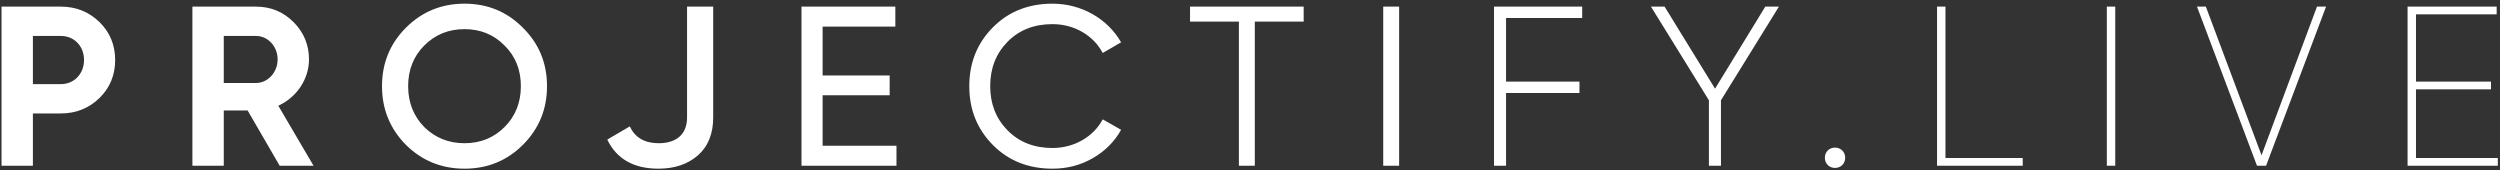 <svg width="528" height="36" viewBox="0 0 528 36" fill="none" xmlns="http://www.w3.org/2000/svg">
<rect x="0" y="0" width="528" height="36" fill="#333333" stroke="none"/>
<path d="M0.323 1.4V35H6.947V23.96H12.851C16.067 23.96 18.803 22.856 21.011 20.696C23.219 18.536 24.323 15.848 24.323 12.68C24.323 9.512 23.219 6.824 21.011 4.664C18.803 2.504 16.067 1.4 12.851 1.4H0.323ZM6.947 17.768V7.592H12.851C15.683 7.592 17.747 9.752 17.747 12.68C17.747 15.56 15.683 17.768 12.851 17.768H6.947ZM66.22 35L58.78 22.328C62.668 20.552 65.26 16.712 65.26 12.536C65.26 9.464 64.156 6.824 61.996 4.664C59.836 2.504 57.196 1.4 54.076 1.4H40.636V35H47.26V23.336H52.3L59.068 35H66.22ZM54.076 7.592C56.572 7.592 58.636 9.8 58.636 12.536C58.636 15.272 56.572 17.528 54.076 17.528H47.26V7.592H54.076ZM110.44 30.584C113.848 27.176 115.528 23.048 115.528 18.2C115.528 13.352 113.848 9.224 110.44 5.864C107.08 2.456 102.952 0.776 98.104 0.776C93.256 0.776 89.128 2.456 85.72 5.864C82.36 9.224 80.68 13.352 80.68 18.2C80.68 23.048 82.36 27.176 85.72 30.584C89.128 33.944 93.256 35.624 98.104 35.624C102.952 35.624 107.08 33.944 110.44 30.584ZM89.608 26.84C87.352 24.536 86.2 21.656 86.2 18.2C86.2 14.744 87.352 11.864 89.608 9.608C91.912 7.304 94.744 6.152 98.104 6.152C101.464 6.152 104.296 7.304 106.552 9.608C108.856 11.864 110.008 14.744 110.008 18.2C110.008 21.656 108.856 24.536 106.552 26.84C104.296 29.096 101.464 30.248 98.104 30.248C94.744 30.248 91.912 29.096 89.608 26.84ZM139.058 35.624C142.418 35.624 145.202 34.712 147.362 32.84C149.522 30.968 150.626 28.28 150.626 24.824V1.4H145.106V24.824C145.106 28.28 142.946 30.248 139.106 30.248C136.13 30.248 134.114 29.048 133.01 26.696L128.258 29.48C130.226 33.56 133.826 35.624 139.058 35.624ZM173.736 20.12H187.896V15.944H173.736V5.624H189.096V1.4H169.272V35H189.336V30.776H173.736V20.12ZM222.283 35.624C225.355 35.624 228.187 34.904 230.779 33.416C233.371 31.928 235.387 29.912 236.779 27.416L232.891 25.208C230.971 28.856 226.891 31.256 222.283 31.256C218.395 31.256 215.227 30.008 212.779 27.512C210.331 25.016 209.131 21.896 209.131 18.2C209.131 14.456 210.331 11.336 212.779 8.84C215.227 6.344 218.395 5.096 222.283 5.096C226.891 5.096 230.971 7.496 232.891 11.192L236.779 8.936C233.899 3.944 228.427 0.776 222.283 0.776C217.195 0.776 212.971 2.456 209.659 5.816C206.347 9.176 204.715 13.304 204.715 18.2C204.715 23.096 206.347 27.224 209.659 30.584C212.971 33.944 217.195 35.624 222.283 35.624ZM251.335 1.4V4.568H261.655V35H265.015V4.568H275.335V1.4H251.335ZM292.137 35H295.497V1.4H292.137V35ZM334.159 1.4H315.535V35H318.079V19.64H333.583V17.24H318.079V3.8H334.159V1.4ZM372.827 1.4L362.219 18.728L351.563 1.4H348.683L360.923 21.176V35H363.467V21.176L375.707 1.4H372.827ZM389.094 34.856C389.91 34.04 389.91 32.6 389.094 31.784C388.278 30.968 386.838 30.968 386.022 31.784C385.206 32.6 385.206 34.04 386.022 34.856C386.838 35.672 388.278 35.672 389.094 34.856ZM410.881 1.4H409.105V35H427.201V33.368H410.881V1.4ZM444.964 35H446.74V1.4H444.964V35ZM478.596 35L491.268 1.4H489.348L477.636 32.792L465.876 1.4H464.004L476.676 35H478.596ZM510.256 18.872H526.096V17.24H510.256V3.032H527.296V1.4H508.48V35H527.536V33.368H510.256V18.872Z" fill="white"/>
</svg>
